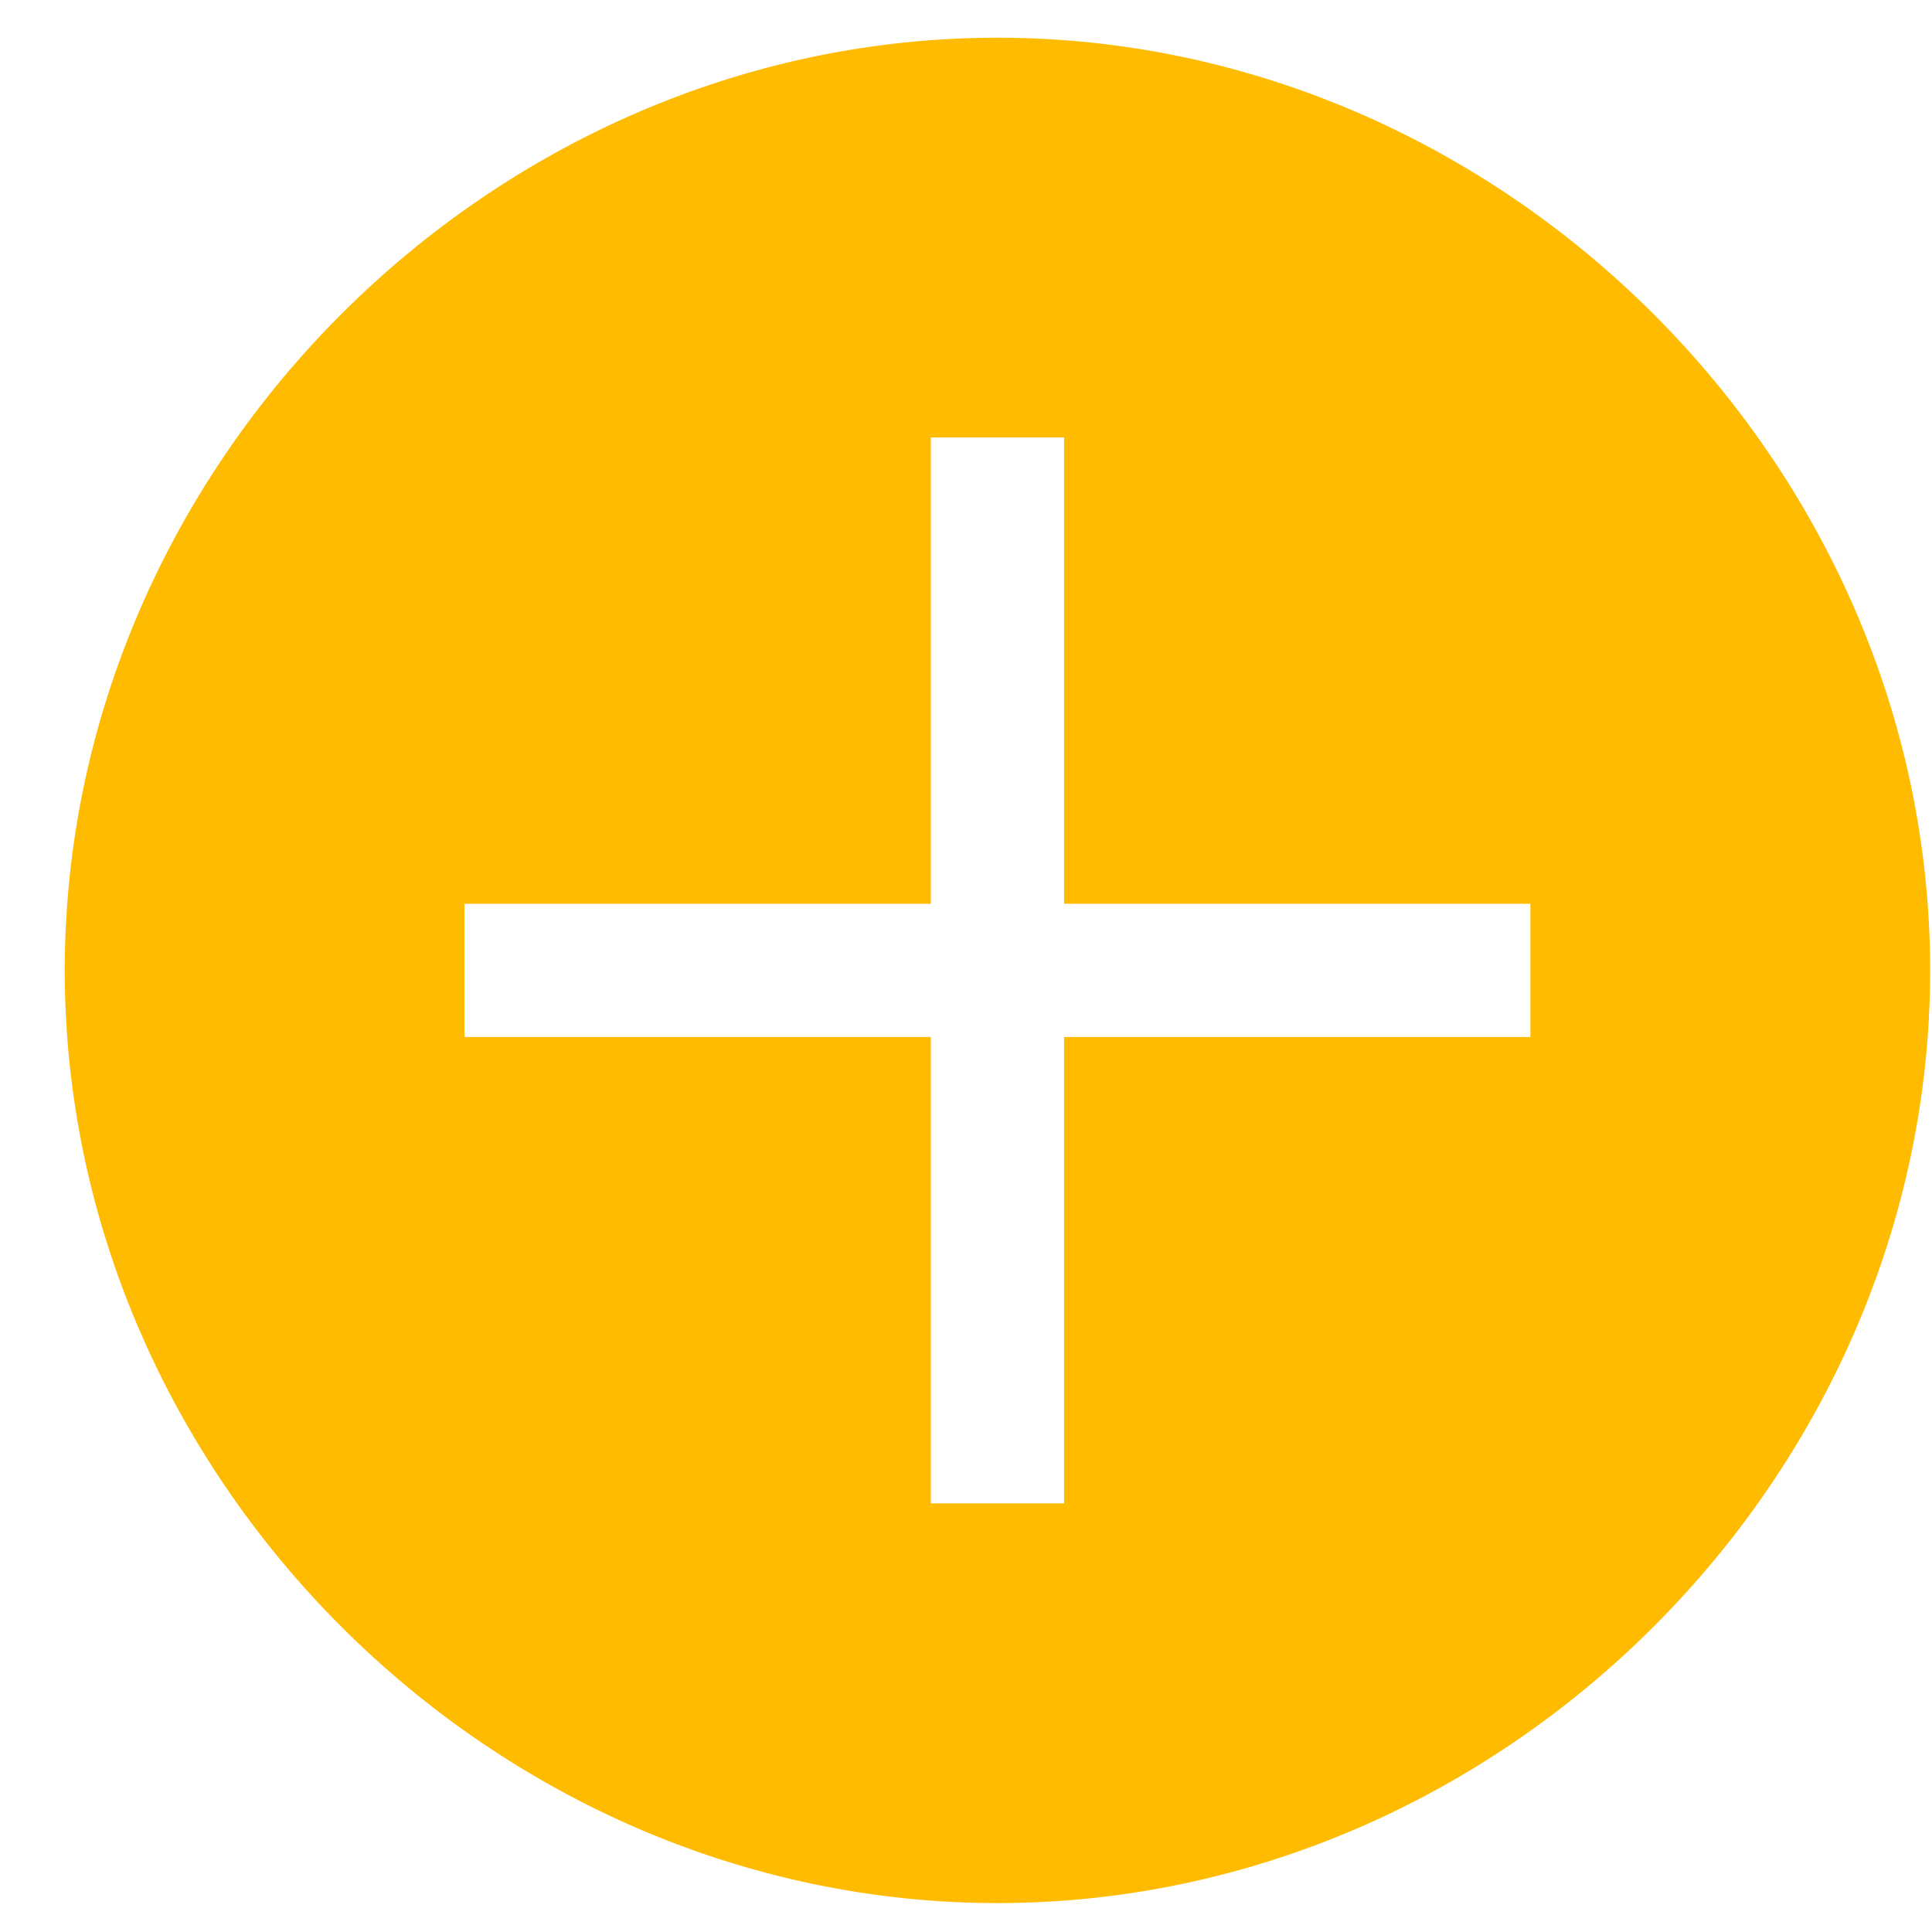 <svg width="29" height="29" viewBox="0 0 29 29" fill="none" xmlns="http://www.w3.org/2000/svg">
<path d="M14.972 0.566C7.372 0.566 0.972 6.966 0.972 14.566C0.972 22.166 7.372 28.566 14.972 28.566C22.572 28.566 28.972 22.166 28.972 14.566C28.972 6.966 22.572 0.566 14.972 0.566ZM22.972 15.566H15.972V22.566H13.972V15.566H6.972V13.566H13.972V6.566H15.972V13.566H22.972V15.566Z" fill="#FFBB00"/>
</svg>
